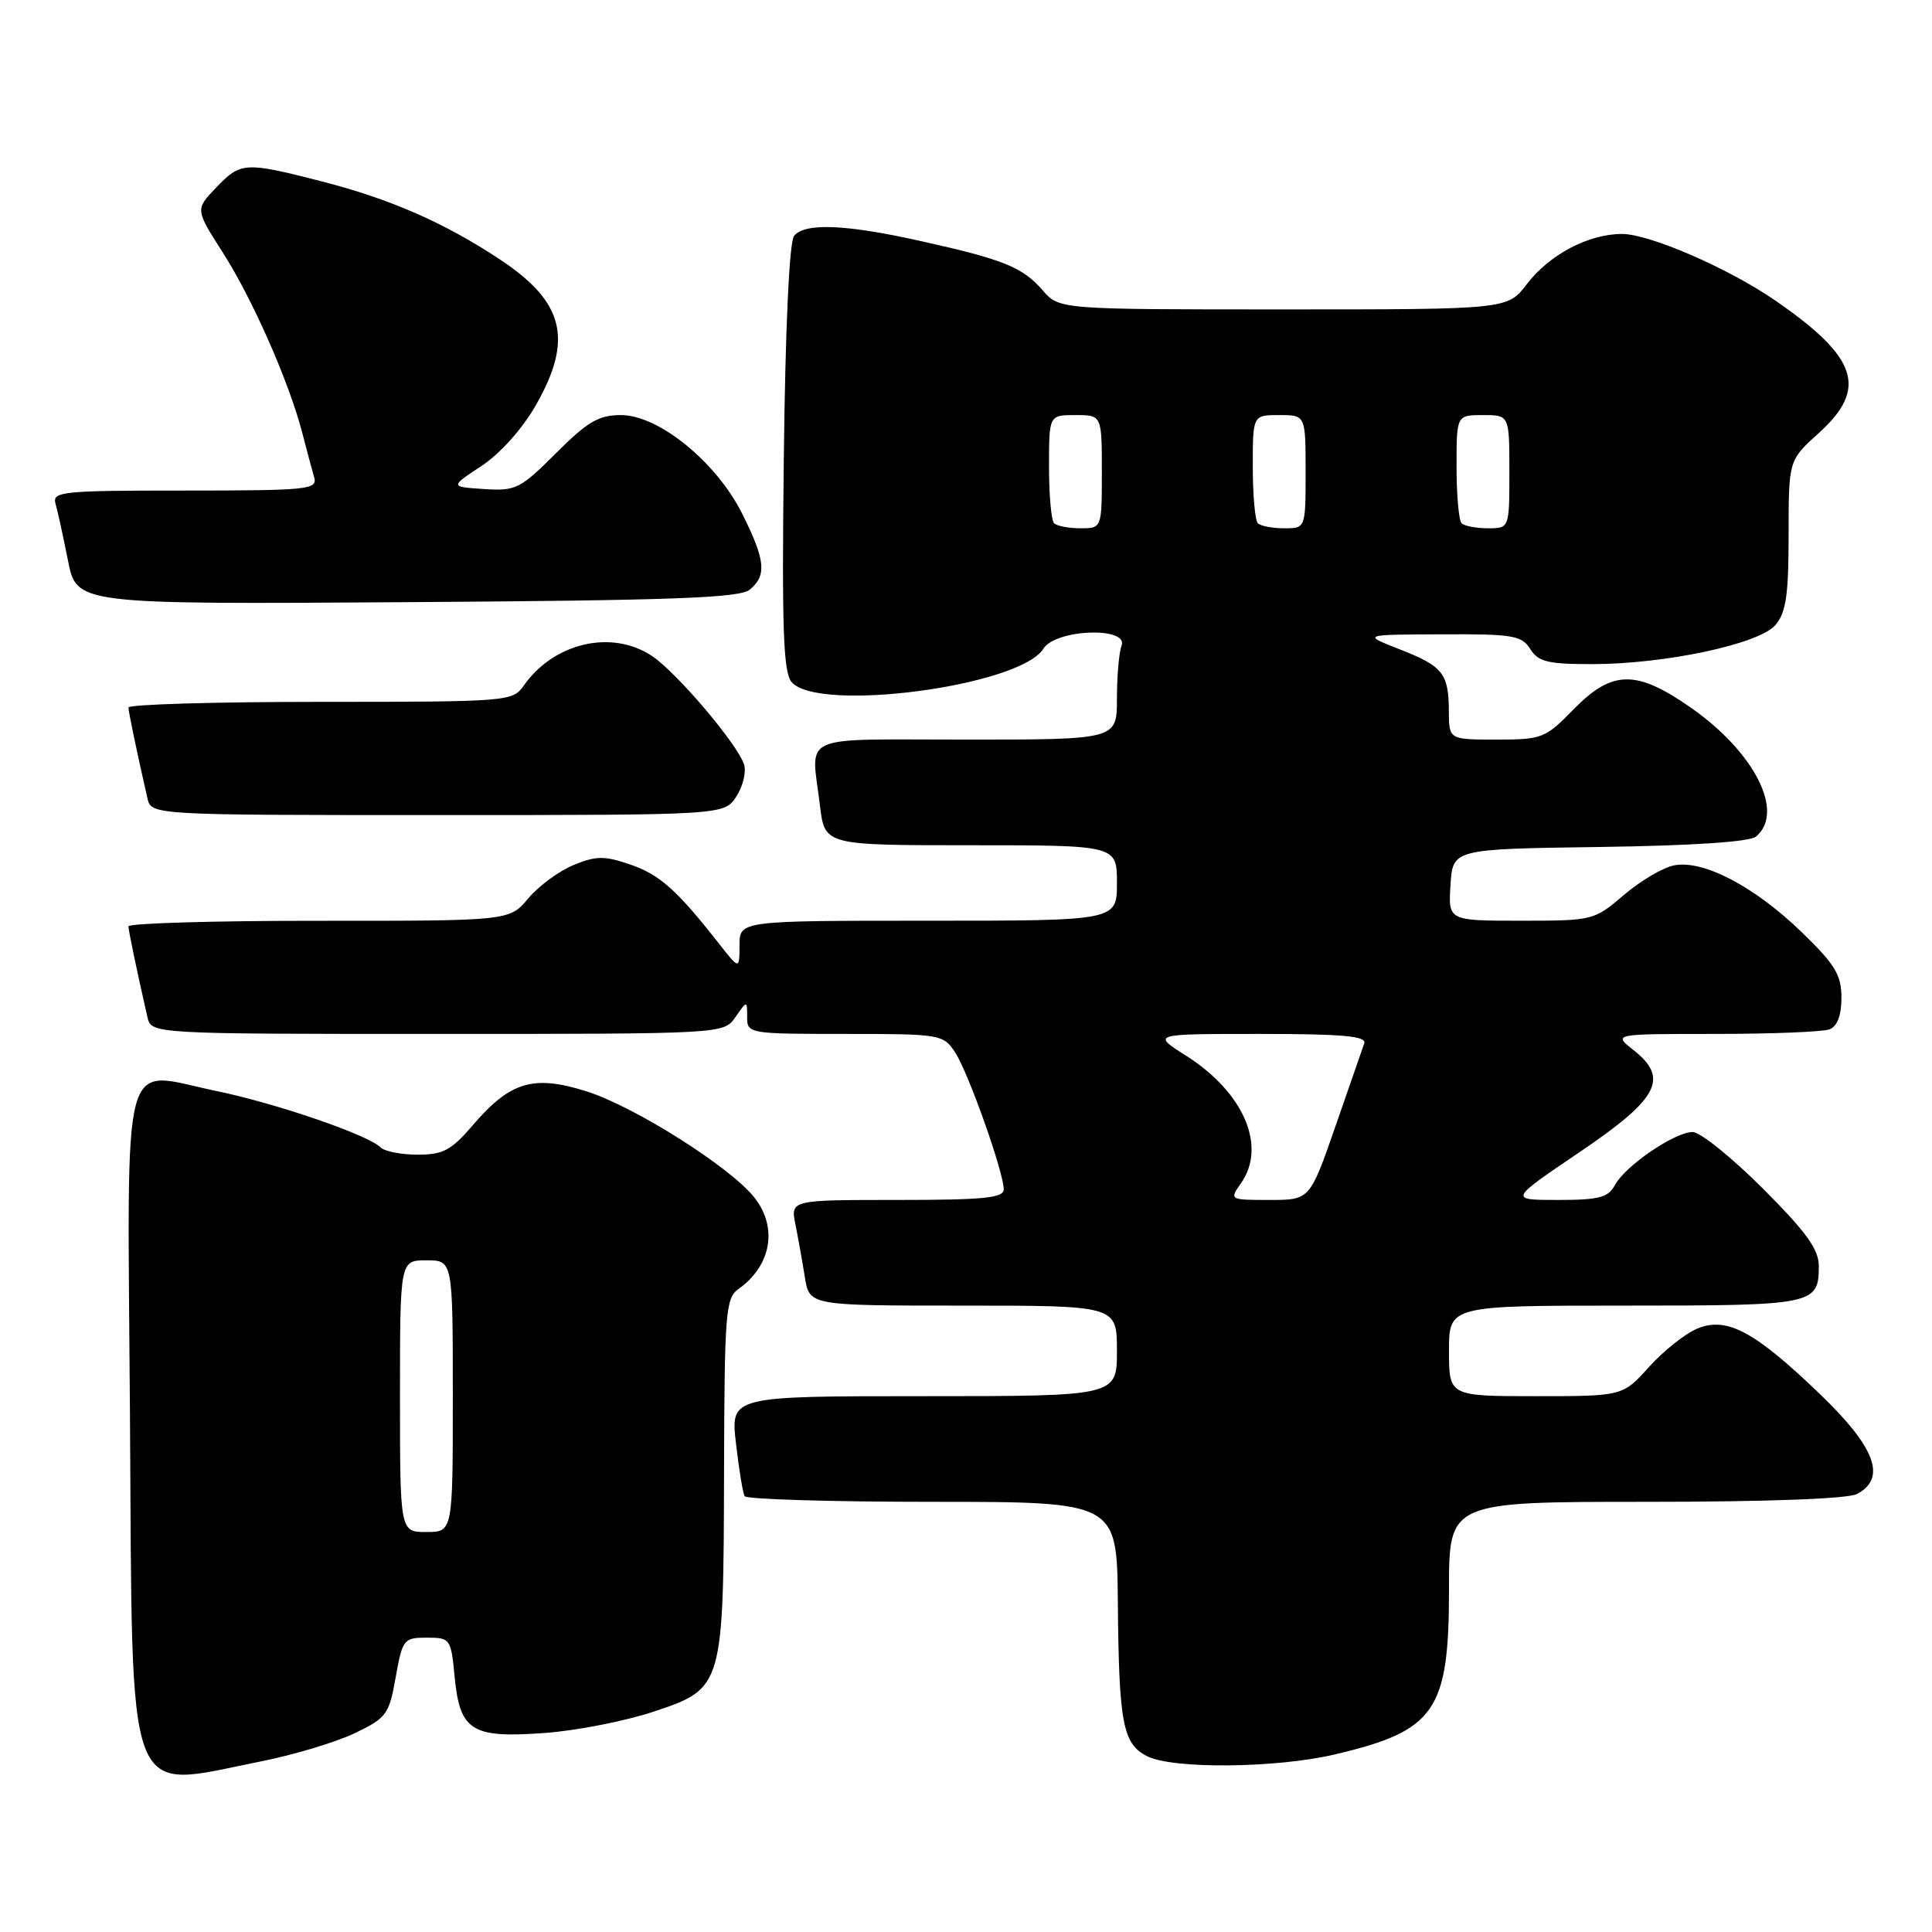 <?xml version="1.0" encoding="UTF-8" standalone="no"?>
<!DOCTYPE svg PUBLIC "-//W3C//DTD SVG 1.1//EN" "http://www.w3.org/Graphics/SVG/1.1/DTD/svg11.dtd" >
<svg xmlns="http://www.w3.org/2000/svg" xmlns:xlink="http://www.w3.org/1999/xlink" version="1.1" viewBox="0 0 256 256">
 <g >
 <path fill="currentColor"
d=" M 34.50 233.41 C 38.90 232.54 44.52 230.85 47.00 229.66 C 51.22 227.64 51.56 227.17 52.43 222.25 C 53.33 217.21 53.49 217.00 56.56 217.00 C 59.67 217.00 59.76 217.13 60.24 222.17 C 60.93 229.36 62.49 230.34 72.15 229.63 C 76.35 229.33 82.88 228.05 86.65 226.79 C 95.83 223.72 95.87 223.56 95.94 194.81 C 96.00 173.94 96.15 172.01 97.84 170.81 C 102.21 167.71 103.09 162.66 99.97 158.69 C 96.80 154.66 84.07 146.61 77.69 144.60 C 70.66 142.39 67.60 143.31 62.61 149.14 C 59.81 152.41 58.71 153.00 55.35 153.00 C 53.18 153.00 50.97 152.57 50.45 152.05 C 48.78 150.38 36.64 146.21 28.65 144.56 C 15.82 141.91 16.89 137.91 17.22 187.35 C 17.57 240.15 16.39 237.01 34.50 233.41 Z  M 176.88 232.47 C 190.21 229.33 192.00 226.73 192.00 210.60 C 192.00 199.00 192.00 199.00 218.07 199.00 C 234.12 199.00 244.87 198.60 246.07 197.96 C 250.00 195.86 248.53 191.84 241.25 184.82 C 232.54 176.42 228.82 174.42 224.91 176.04 C 223.32 176.70 220.44 178.98 218.51 181.12 C 215.01 185.00 215.01 185.00 203.50 185.00 C 192.00 185.00 192.00 185.00 192.00 179.00 C 192.00 173.00 192.00 173.00 215.30 173.00 C 240.41 173.00 241.00 172.88 241.00 167.75 C 241.00 165.54 239.33 163.23 233.55 157.45 C 229.45 153.35 225.28 150.00 224.28 150.00 C 221.92 150.00 215.35 154.48 213.99 157.02 C 213.10 158.68 211.89 159.00 206.44 159.00 C 199.94 159.00 199.94 159.00 209.22 152.72 C 219.80 145.57 221.22 142.89 216.42 139.12 C 213.73 137.00 213.73 137.00 227.28 137.00 C 234.74 137.00 241.55 136.73 242.42 136.39 C 243.45 136.00 244.00 134.55 244.00 132.20 C 244.00 129.18 243.16 127.80 238.73 123.51 C 232.48 117.46 225.66 113.89 221.81 114.67 C 220.32 114.97 217.33 116.74 215.15 118.61 C 211.23 121.96 211.06 122.00 201.54 122.00 C 191.89 122.00 191.89 122.00 192.20 117.25 C 192.50 112.50 192.50 112.50 211.92 112.23 C 224.19 112.06 231.84 111.55 232.67 110.86 C 236.54 107.65 232.51 99.68 224.05 93.77 C 216.81 88.71 213.62 88.76 208.50 94.00 C 204.76 97.83 204.33 98.00 198.30 98.00 C 192.00 98.00 192.00 98.00 191.98 94.25 C 191.96 89.23 191.20 88.27 185.42 86.02 C 180.50 84.09 180.50 84.09 191.01 84.05 C 200.46 84.00 201.64 84.20 202.77 86.00 C 203.82 87.69 205.10 88.00 210.90 88.00 C 220.63 88.00 233.07 85.35 235.25 82.82 C 236.66 81.17 237.00 78.86 237.00 70.89 C 237.00 60.99 237.00 60.99 241.00 57.38 C 247.54 51.47 246.18 47.36 235.19 39.79 C 229.00 35.53 218.56 31.00 214.92 31.00 C 210.49 31.00 205.31 33.73 202.32 37.64 C 199.76 41.00 199.76 41.00 170.06 41.00 C 140.36 41.00 140.36 41.00 138.16 38.47 C 135.48 35.39 133.00 34.39 122.00 31.94 C 112.07 29.72 106.65 29.50 105.22 31.25 C 104.59 32.02 104.06 43.36 103.86 60.61 C 103.59 83.24 103.79 89.04 104.88 90.36 C 108.31 94.48 135.15 90.94 138.26 85.95 C 139.89 83.35 149.60 83.00 148.61 85.58 C 148.27 86.45 148.00 89.60 148.00 92.58 C 148.00 98.00 148.00 98.00 128.00 98.00 C 105.44 98.00 107.49 97.08 108.65 106.75 C 109.28 112.00 109.28 112.00 128.64 112.00 C 148.00 112.00 148.00 112.00 148.00 117.00 C 148.00 122.00 148.00 122.00 123.00 122.00 C 98.00 122.00 98.00 122.00 97.99 125.25 C 97.98 128.50 97.98 128.50 95.24 125.00 C 89.68 117.91 87.41 115.89 83.50 114.55 C 80.09 113.38 78.99 113.39 76.00 114.62 C 74.08 115.41 71.38 117.39 70.00 119.04 C 67.50 122.02 67.50 122.02 42.25 122.01 C 28.36 122.00 17.01 122.34 17.02 122.75 C 17.05 123.42 18.08 128.39 19.53 134.75 C 20.04 137.00 20.04 137.00 57.96 137.00 C 95.89 137.00 95.89 137.00 97.44 134.78 C 99.00 132.55 99.00 132.55 99.00 134.78 C 99.00 136.96 99.23 137.00 111.98 137.00 C 124.65 137.00 124.99 137.06 126.56 139.45 C 128.31 142.12 133.00 155.33 133.00 157.60 C 133.00 158.74 130.34 159.00 118.88 159.00 C 104.75 159.00 104.75 159.00 105.40 162.25 C 105.76 164.04 106.32 167.19 106.65 169.25 C 107.26 173.00 107.26 173.00 127.63 173.00 C 148.00 173.00 148.00 173.00 148.00 179.00 C 148.00 185.00 148.00 185.00 122.40 185.00 C 96.80 185.00 96.80 185.00 97.52 191.25 C 97.91 194.69 98.43 197.84 98.67 198.25 C 98.92 198.66 110.12 199.00 123.56 199.00 C 148.00 199.00 148.00 199.00 148.12 212.25 C 148.26 228.41 148.77 231.07 152.01 232.71 C 155.42 234.43 169.10 234.30 176.88 232.47 Z  M 97.56 105.55 C 98.44 104.20 98.91 102.29 98.59 101.30 C 97.73 98.60 89.62 89.05 86.36 86.90 C 81.02 83.38 73.38 85.16 69.39 90.86 C 67.92 92.95 67.32 93.00 42.44 93.00 C 28.45 93.00 17.01 93.34 17.02 93.75 C 17.05 94.42 18.08 99.39 19.53 105.75 C 20.04 108.00 20.04 108.00 58.00 108.00 C 95.95 108.00 95.95 108.00 97.56 105.55 Z  M 99.35 78.13 C 101.62 76.24 101.43 74.25 98.37 68.12 C 94.94 61.23 87.29 55.00 82.27 55.00 C 79.33 55.00 77.84 55.88 73.67 60.05 C 68.92 64.79 68.35 65.08 64.12 64.80 C 59.62 64.50 59.62 64.50 63.79 61.75 C 66.25 60.13 69.19 56.85 70.97 53.75 C 75.98 45.01 74.79 40.05 66.32 34.43 C 58.93 29.52 51.69 26.35 42.50 24.00 C 32.42 21.42 31.89 21.46 28.62 24.88 C 25.87 27.75 25.87 27.75 29.54 33.49 C 33.47 39.64 38.32 50.66 40.06 57.38 C 40.64 59.64 41.35 62.29 41.63 63.25 C 42.10 64.87 40.82 65.00 24.50 65.00 C 8.18 65.00 6.90 65.13 7.36 66.75 C 7.64 67.71 8.38 71.11 9.01 74.29 C 10.16 80.08 10.16 80.08 53.93 79.79 C 89.23 79.56 98.01 79.23 99.35 78.13 Z  M 53.00 185.00 C 53.00 167.00 53.00 167.00 56.50 167.00 C 60.00 167.00 60.00 167.00 60.00 185.00 C 60.00 203.00 60.00 203.00 56.50 203.00 C 53.00 203.00 53.00 203.00 53.00 185.00 Z  M 164.44 156.78 C 167.88 151.87 164.80 144.73 157.15 139.88 C 152.61 137.00 152.61 137.00 166.91 137.00 C 177.92 137.00 181.11 137.29 180.77 138.25 C 180.53 138.94 178.81 143.89 176.95 149.25 C 173.56 159.00 173.56 159.00 168.22 159.00 C 162.91 159.00 162.89 158.99 164.44 156.78 Z  M 139.67 69.33 C 139.30 68.97 139.00 65.59 139.00 61.83 C 139.00 55.00 139.00 55.00 142.50 55.00 C 146.00 55.00 146.00 55.00 146.00 62.50 C 146.00 70.00 146.00 70.00 143.17 70.00 C 141.61 70.00 140.03 69.70 139.67 69.33 Z  M 166.67 69.33 C 166.30 68.97 166.00 65.59 166.00 61.83 C 166.00 55.00 166.00 55.00 169.50 55.00 C 173.00 55.00 173.00 55.00 173.00 62.50 C 173.00 70.00 173.00 70.00 170.17 70.00 C 168.61 70.00 167.03 69.70 166.67 69.33 Z  M 193.67 69.33 C 193.30 68.97 193.00 65.59 193.00 61.83 C 193.00 55.00 193.00 55.00 196.50 55.00 C 200.00 55.00 200.00 55.00 200.00 62.50 C 200.00 70.00 200.00 70.00 197.17 70.00 C 195.61 70.00 194.03 69.70 193.67 69.33 Z "/>
</g>
</svg>